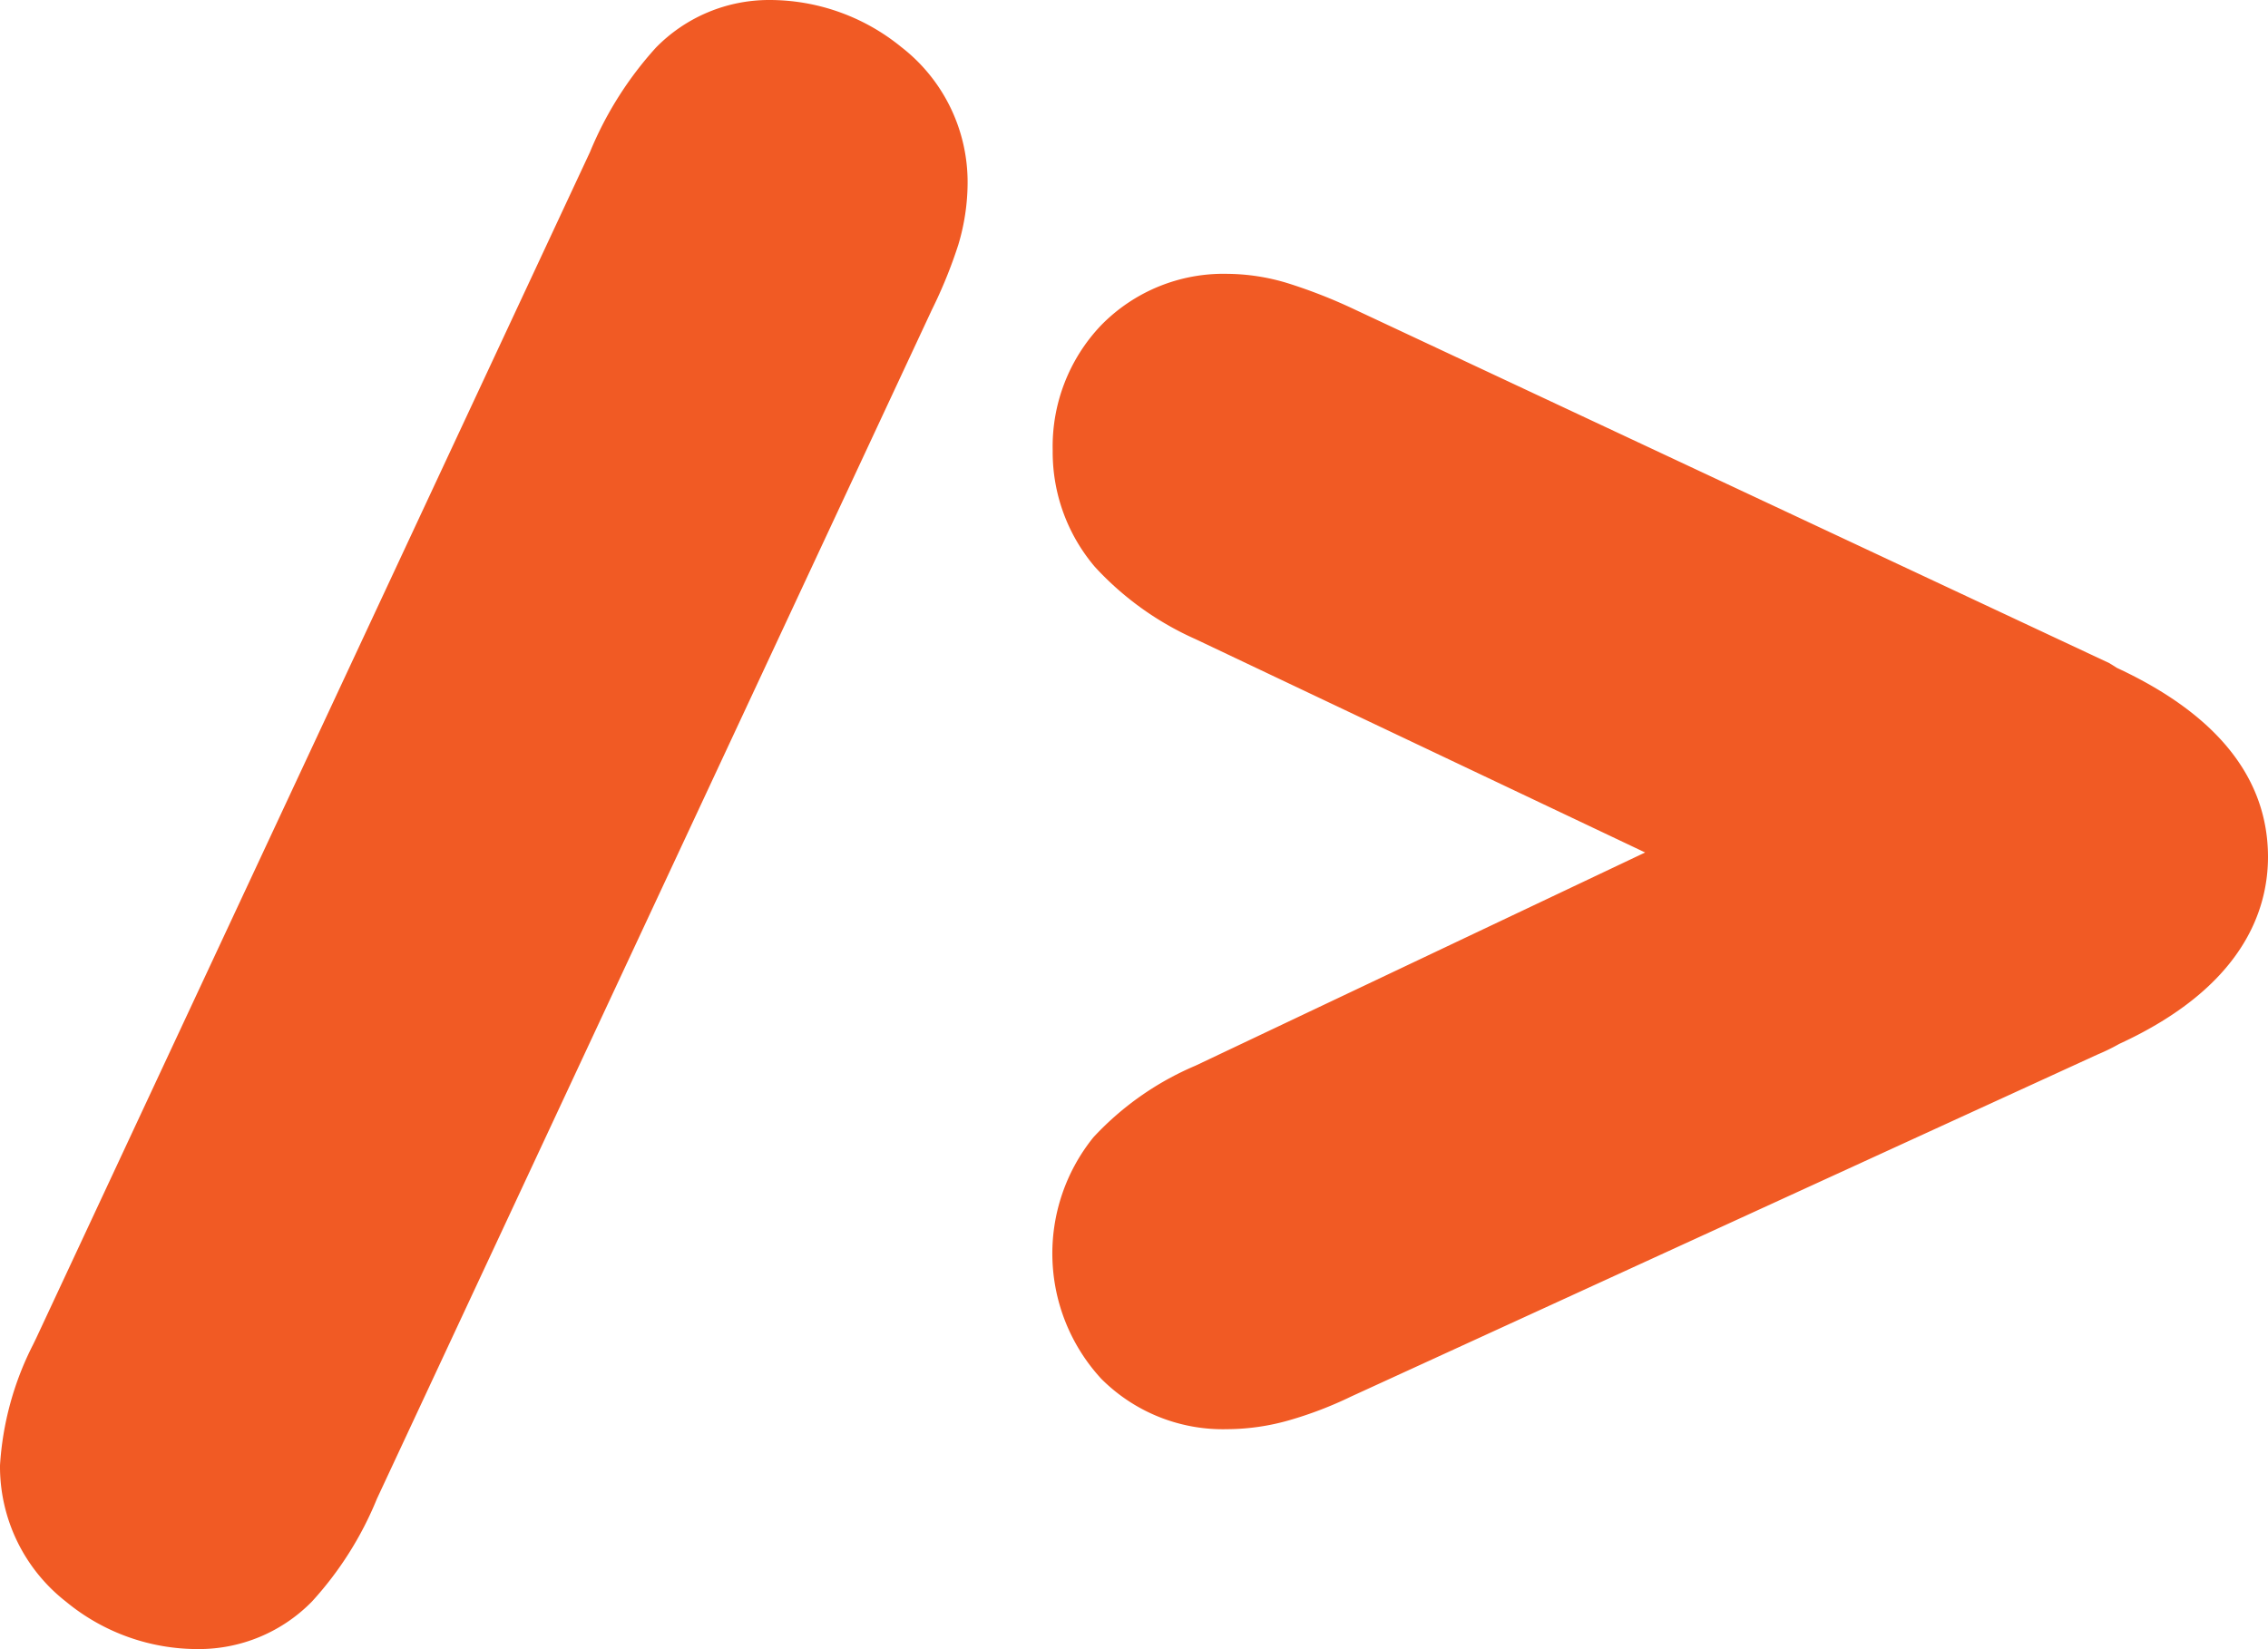 <svg viewBox="0 0 129.01 93.82" xmlns="http://www.w3.org/2000/svg"><g fill="#f15a24"><path d="m51.26 2.67a11.85 11.85 0 0 0 -7.51-2.67 9 9 0 0 0 -6.44 2.71 20.39 20.39 0 0 0 -3.75 5.94l-31.5 67.48-.18.37a17.48 17.48 0 0 0 -1.88 6.87 9.75 9.75 0 0 0 3.75 7.75 11.77 11.77 0 0 0 7.56 2.7 9 9 0 0 0 6.44-2.71 19.63 19.63 0 0 0 3.69-5.84l31.56-67.63a27.06 27.06 0 0 0 1.51-3.71 12.38 12.38 0 0 0 .53-3.49 9.72 9.72 0 0 0 -3.78-7.77z"/><path d="m120.42 38-.43-.27-42.99-20.15a29.63 29.63 0 0 0 -3.79-1.48 12 12 0 0 0 -3.37-.52 9.73 9.73 0 0 0 -7.22 2.94 10 10 0 0 0 -2.74 7.12 10.07 10.07 0 0 0 2.4 6.61 17.33 17.33 0 0 0 5.72 4.11l25.58 12.14-25.58 12.13a16.93 16.93 0 0 0 -5.8 4.07 10.52 10.52 0 0 0 .44 13.74 9.78 9.78 0 0 0 7.18 2.87 13 13 0 0 0 3.52-.51 22 22 0 0 0 3.52-1.35l42.44-19.45a11.8 11.8 0 0 0 1.25-.61c7-3.22 8.46-7.56 8.46-10.65-.01-4.47-2.89-8.09-8.59-10.74z"/></g></svg>